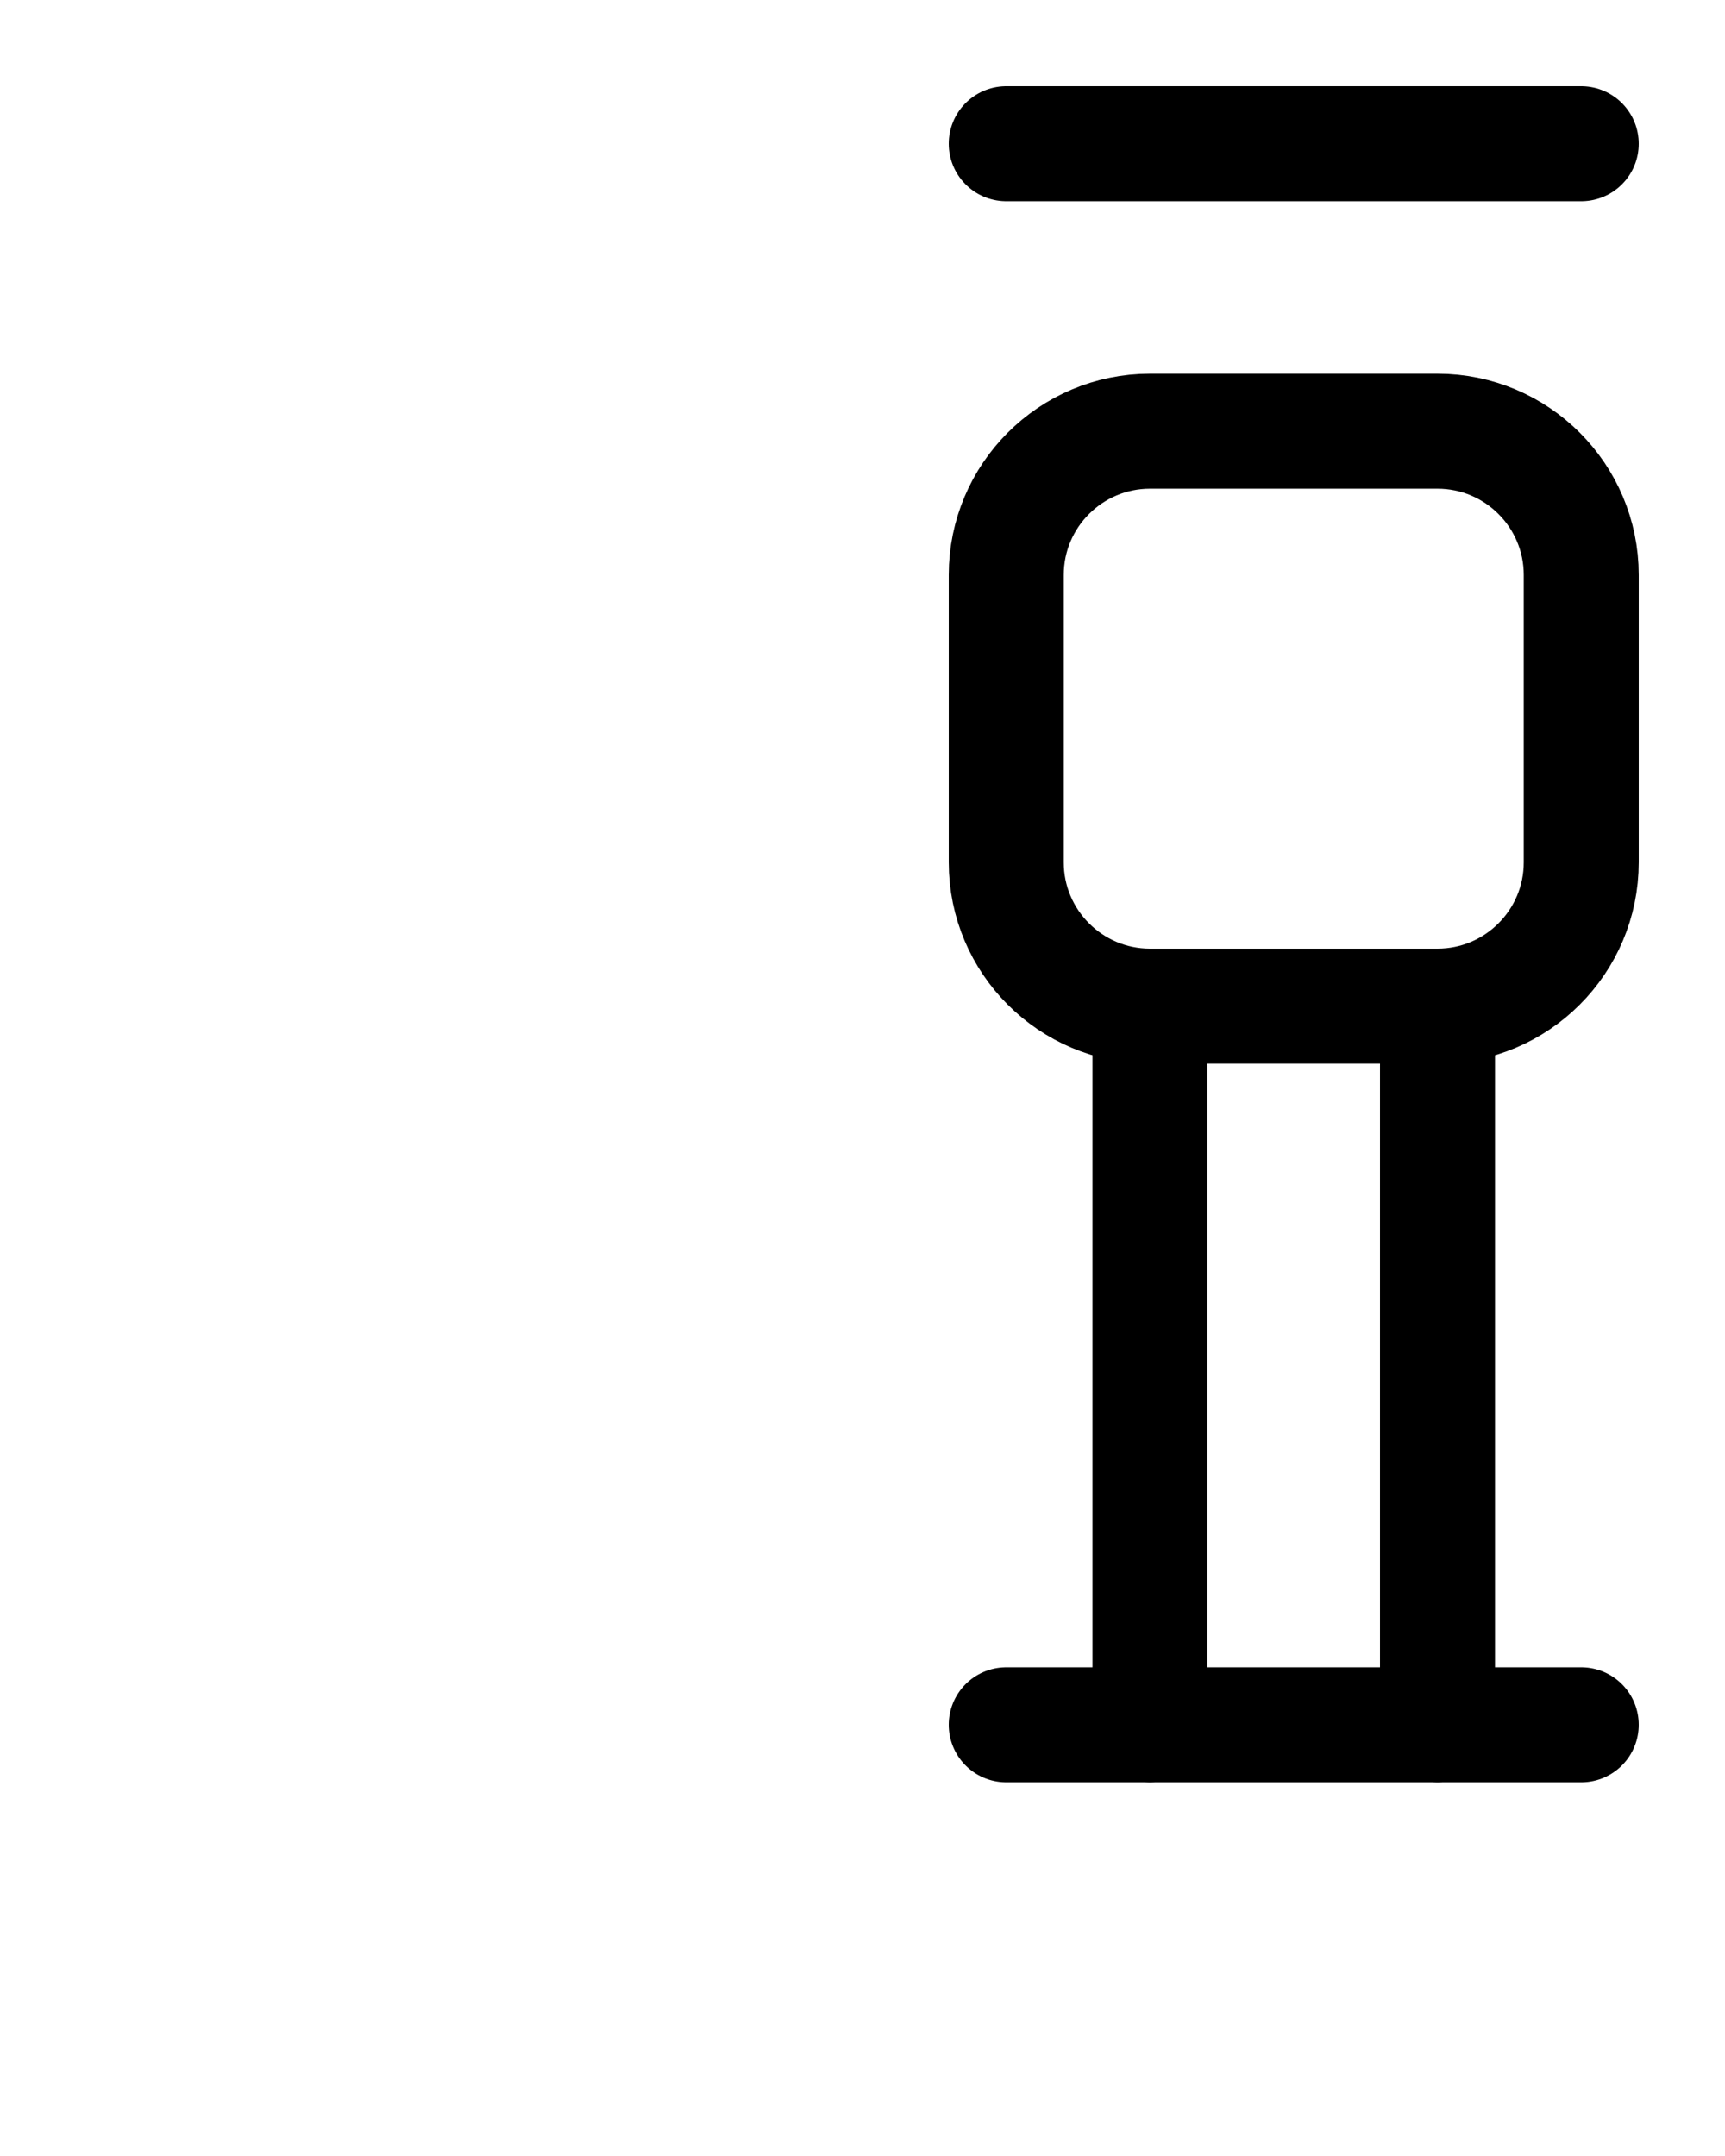 <?xml version="1.0" encoding="utf-8"?>
<!-- Generator: Adobe Illustrator 26.0.0, SVG Export Plug-In . SVG Version: 6.00 Build 0)  -->
<svg version="1.1" id="图层_1" xmlns="http://www.w3.org/2000/svg" xmlns:xlink="http://www.w3.org/1999/xlink" x="0px" y="0px"
	 viewBox="0 0 720 900" style="enable-background:new 0 0 720 900;" xml:space="preserve">
<style type="text/css">
	.st0{fill:none;stroke:#000000;stroke-width:48;stroke-linecap:round;stroke-linejoin:round;stroke-miterlimit:10;}
</style>
<line class="st0" x1="420" y1="60" x2="660" y2="60"/>
<path class="st0" d="M600,420H480c-33.1,0-60-26.9-60-60V240c0-33.1,26.9-60,60-60h120c33.1,0,60,26.9,60,60v120
	C660,393.1,633.1,420,600,420z"/>
<line class="st0" x1="480" y1="420" x2="480" y2="720"/>
<line class="st0" x1="600" y1="420" x2="600" y2="720"/>
<line class="st0" x1="420" y1="720" x2="660" y2="720"/>
</svg>
